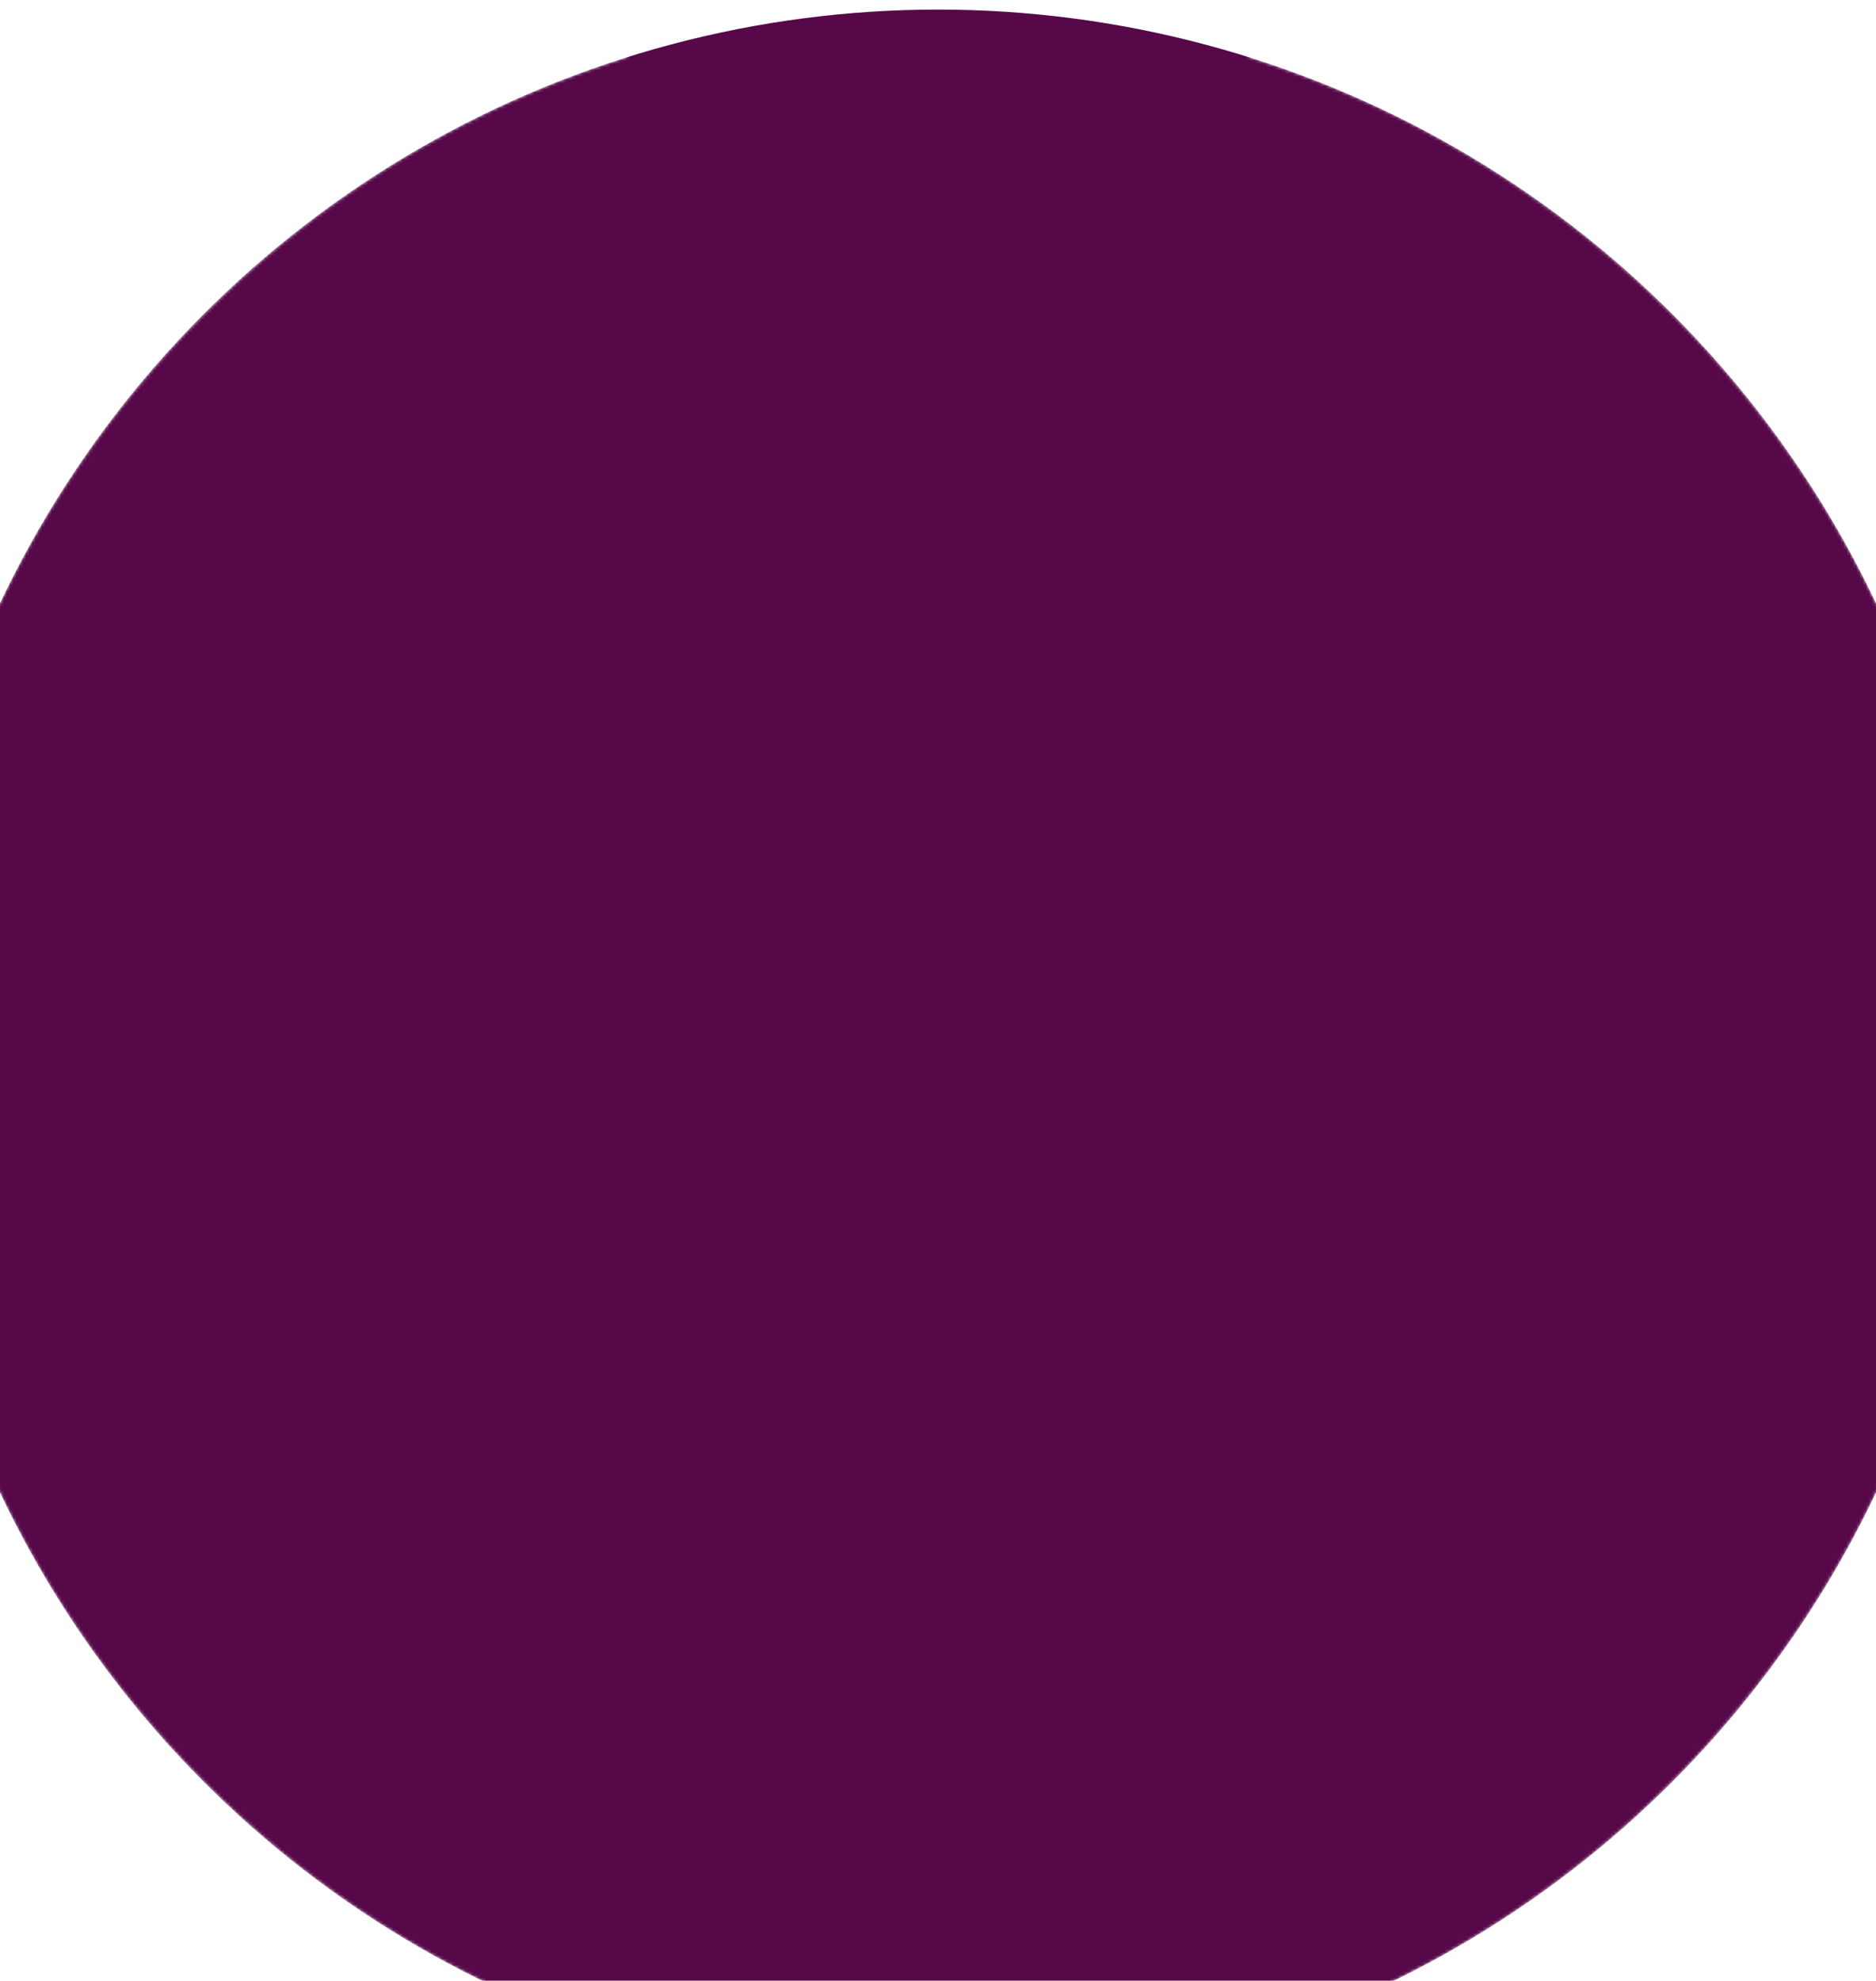 <?xml version="1.0" encoding="UTF-8"?>
<svg id="Layer_1" xmlns="http://www.w3.org/2000/svg" xmlns:xlink="http://www.w3.org/1999/xlink" version="1.1" viewBox="0 0 587.4 620">
  <!-- Generator: Adobe Illustrator 29.0.0, SVG Export Plug-In . SVG Version: 2.1.0 Build 186)  -->
  <defs>
    <style>
      .st0 {
        mask: url(#mask);
      }

      .st1 {
        fill: #fff;
      }

      .st2 {
        fill: #570849;
      }

      .st3 {
        stroke: #fff;
        stroke-miterlimit: 80;
        stroke-width: 20px;
      }
    </style>
    <mask id="mask" x="-31.3" y="-29.5" width="650" height="682.5" maskUnits="userSpaceOnUse">
      <g id="a">
        <circle cx="293.7" cy="328" r="325"/>
        <circle class="st3" cx="293.7" cy="328" r="276.2"/>
        <path class="st1" d="M33.7,230.5h162.5V-29.5h195V230.5h162.5v65H33.7v-65Z"/>
        <path d="M261.2,3h65v227.5h-65V3Z"/>
        <path class="st1" d="M88,499.2l112.6-65-89.4-154.8,28.1-16.2,121.9,211.1-140.7,81.2-32.5-56.3Z"/>
        <path class="st1" d="M499.4,499.2l-112.6-65,89.4-154.8-28.1-16.2-121.9,211.1,140.7,81.2,32.5-56.3Z"/>
      </g>
    </mask>
  </defs>
  <g class="st0">
    <circle class="st2" cx="293.7" cy="328" r="325"/>
  </g>
</svg>